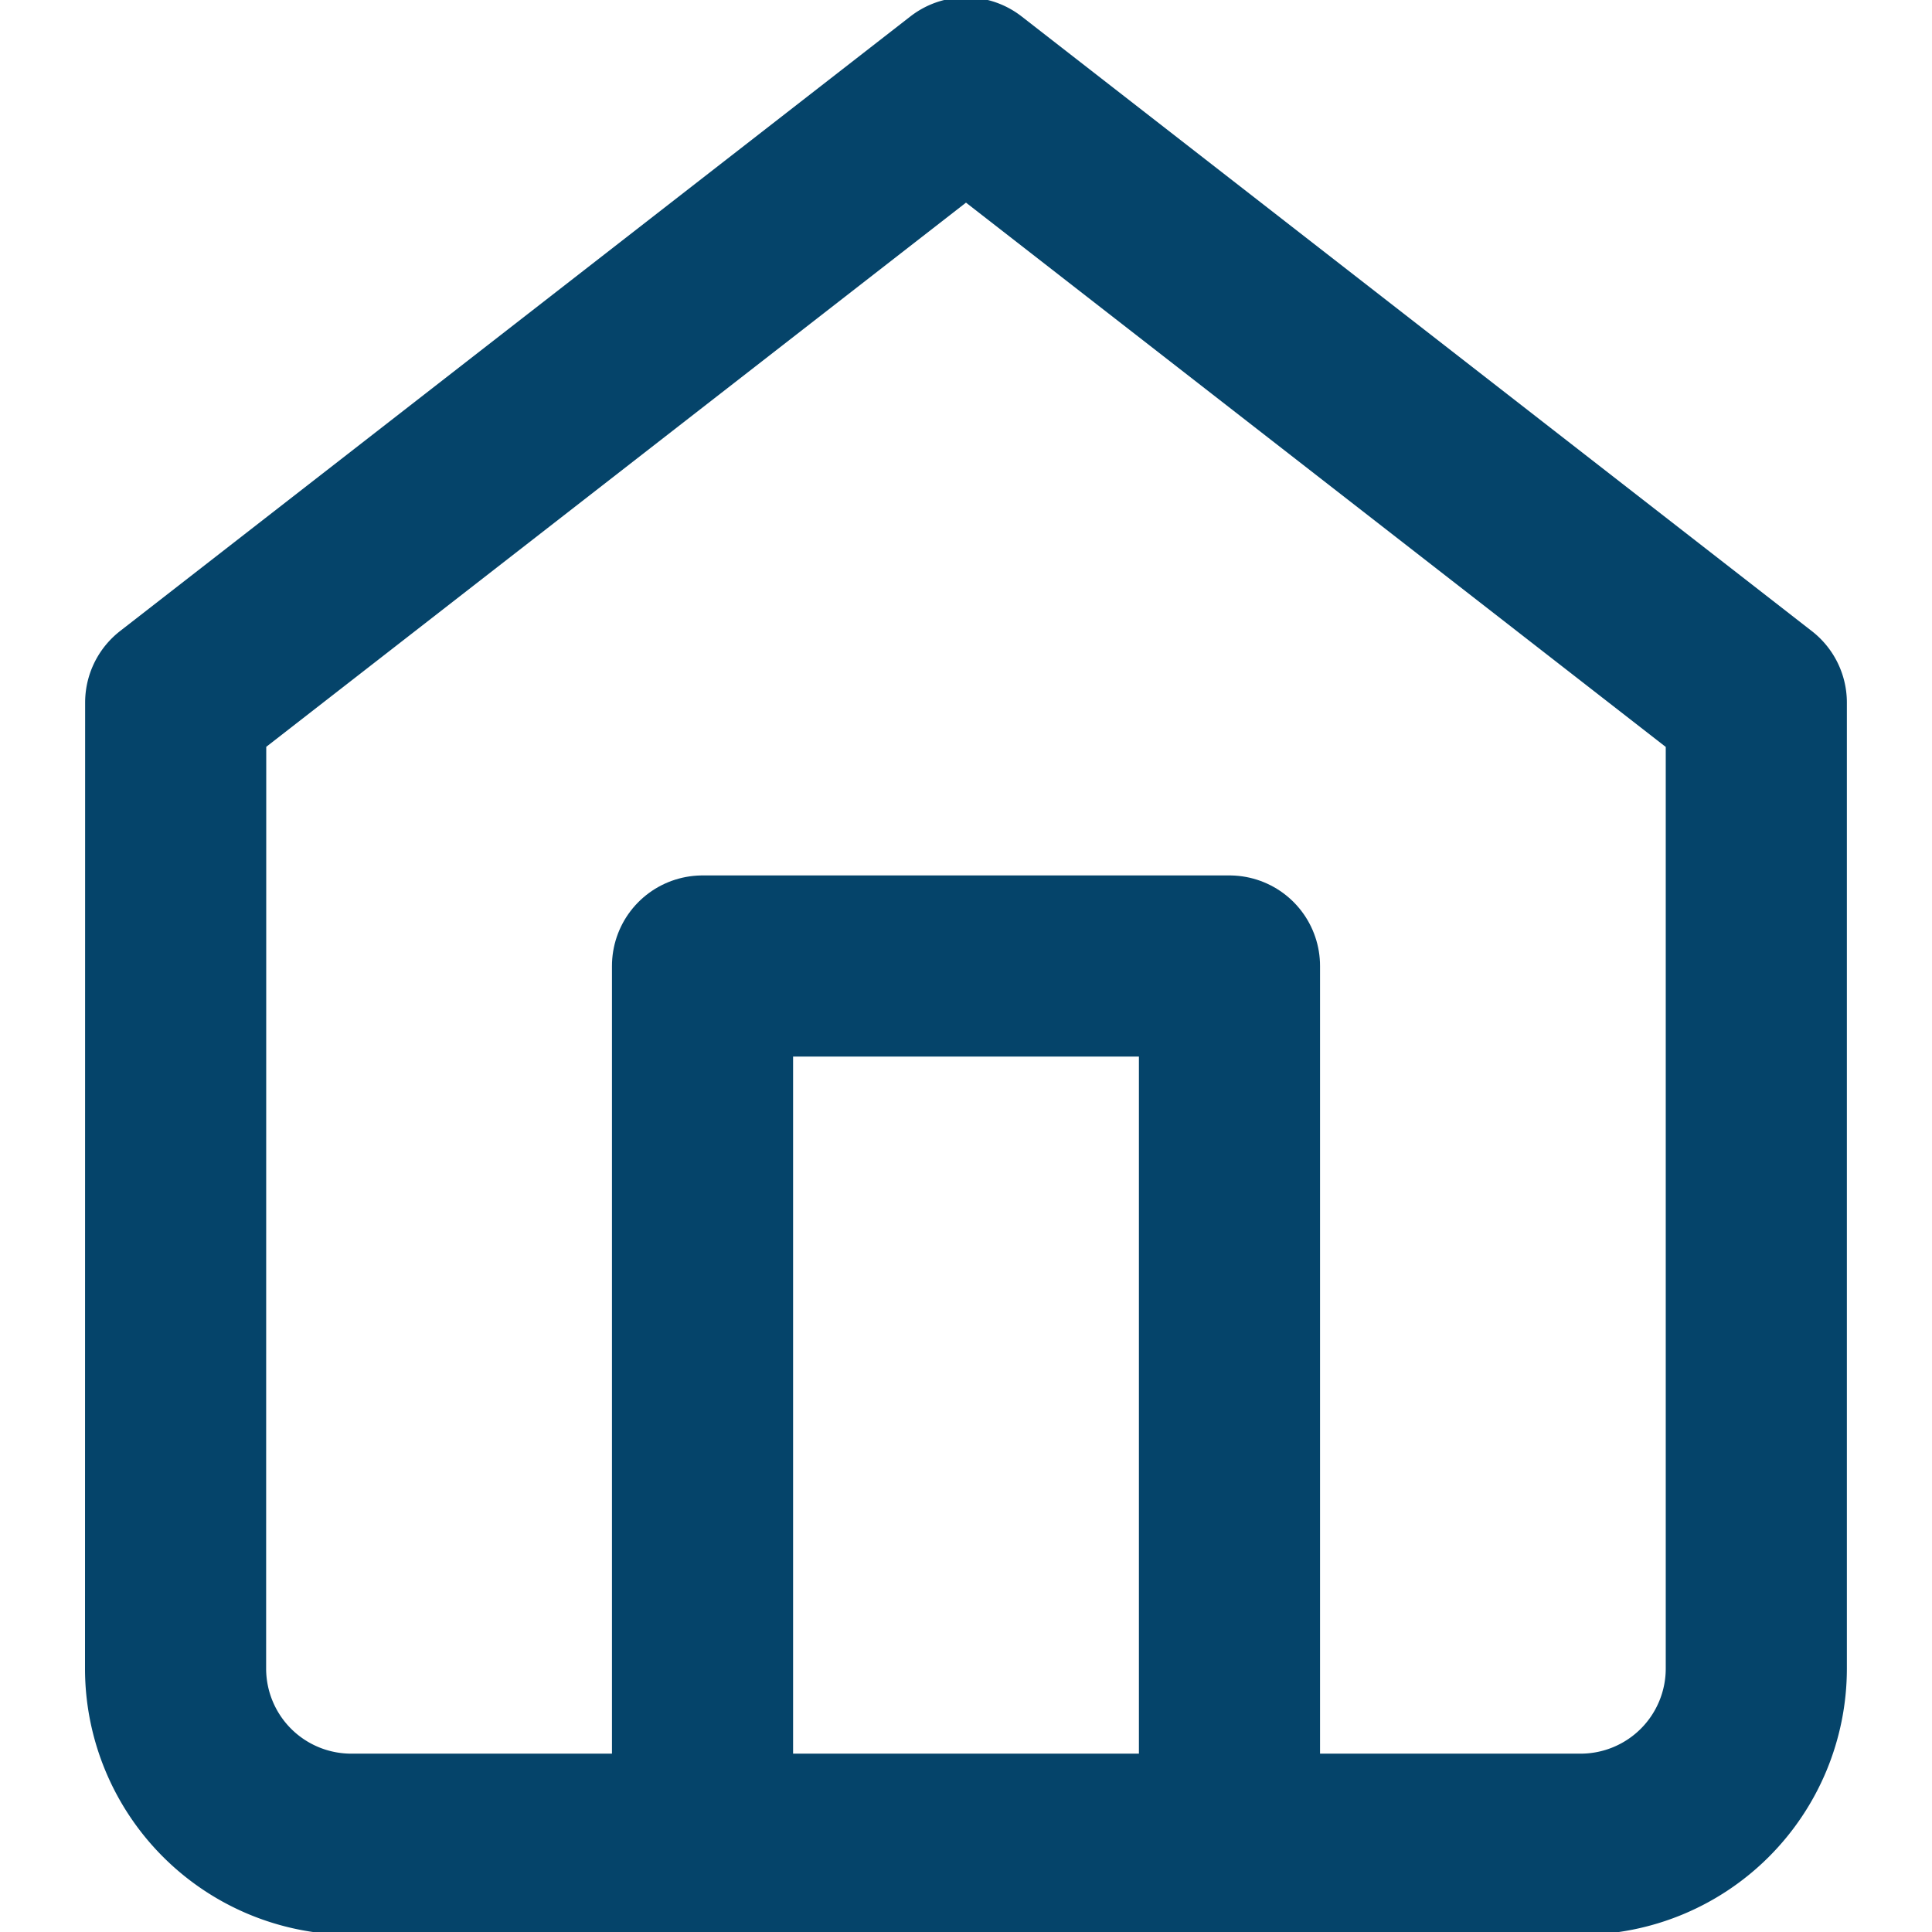 <svg xmlns="http://www.w3.org/2000/svg" xmlns:xlink="http://www.w3.org/1999/xlink" width="16" height="16" viewBox="0 0 16 16"><defs><style>.a{fill:#fff;}.a,.c{stroke:#05446a;stroke-width:1.5px;}.b{clip-path:url(#a);}.c{fill:none;stroke-linecap:round;stroke-linejoin:round;}</style><clipPath id="a"><rect class="a" width="16" height="16" transform="translate(20 12)"/></clipPath></defs><g class="b" transform="translate(-20 -12)"><g transform="translate(19.273 11.273)"><path class="c" d="M2.182,6.545,8.727,1.455l6.545,5.091v8A1.455,1.455,0,0,1,13.818,16H3.636a1.455,1.455,0,0,1-1.455-1.455Z"/><path class="c" d="M6.545,16V8.727h4.364V16"/></g></g></svg>